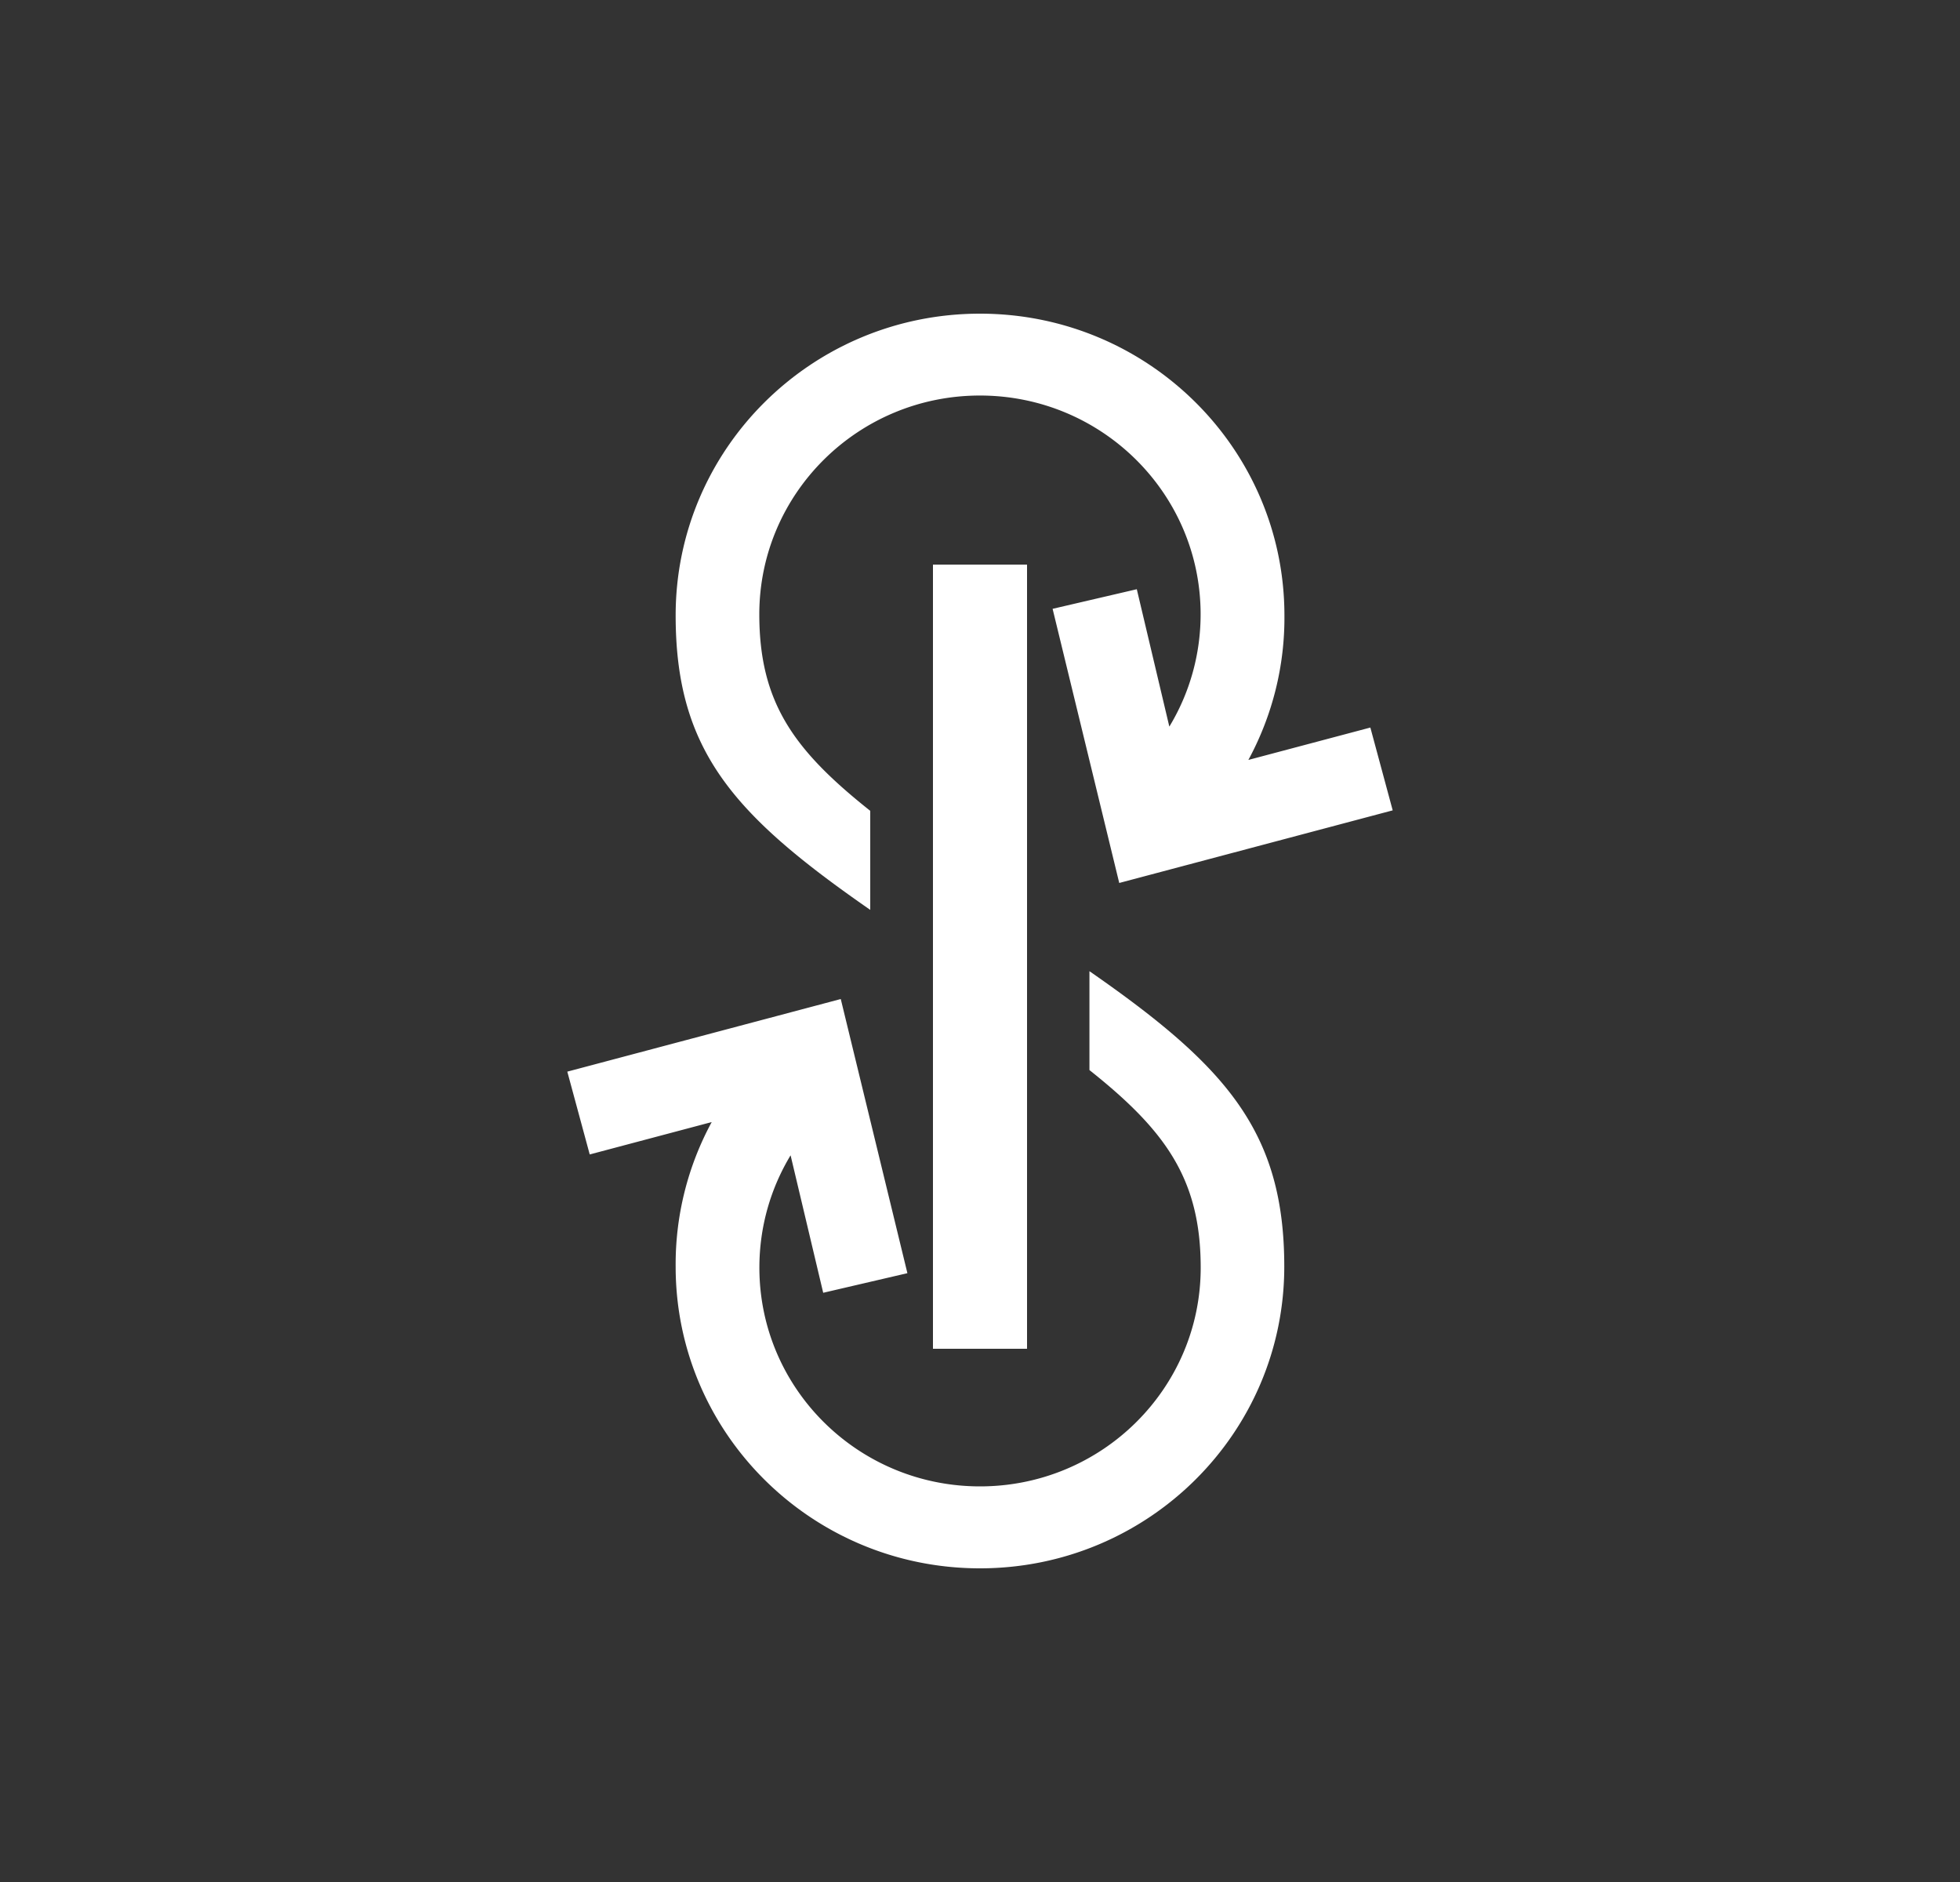 <svg xmlns="http://www.w3.org/2000/svg" width="25" height="24" fill="none" viewBox="0 0 25 24">
    <rect x="0" y="0" width="25" height="24" fill="#333333" stroke="none"/>
    <path fill="#fff" d="M11.9 7.2h1.2v10h-1.2z"/>
    <path fill="#fff" d="M8.618 7.848c0 1.722.735 2.543 2.482 3.755V10.34c-.97-.77-1.415-1.377-1.415-2.506 0-1.541 1.26-2.79 2.814-2.79s2.815 1.249 2.815 2.79c0 .505-.137 1-.399 1.432L14.5 7.514l-1.074.25.85 3.496 3.488-.926-.285-1.056-1.556.413a3.8 3.8 0 0 0 .46-1.843C16.382 5.723 14.644 4 12.5 4S8.618 5.723 8.618 7.848m7.763 8.304c0-1.722-.739-2.555-2.485-3.767v1.261c.97.77 1.419 1.39 1.419 2.52 0 1.54-1.26 2.789-2.815 2.789s-2.814-1.249-2.814-2.79c0-.523.145-1.013.398-1.432l.416 1.753 1.074-.25-.85-3.496-3.488.926.286 1.056 1.556-.413a3.8 3.8 0 0 0-.46 1.843c0 2.125 1.737 3.848 3.881 3.848s3.882-1.723 3.882-3.848"/>
</svg>
